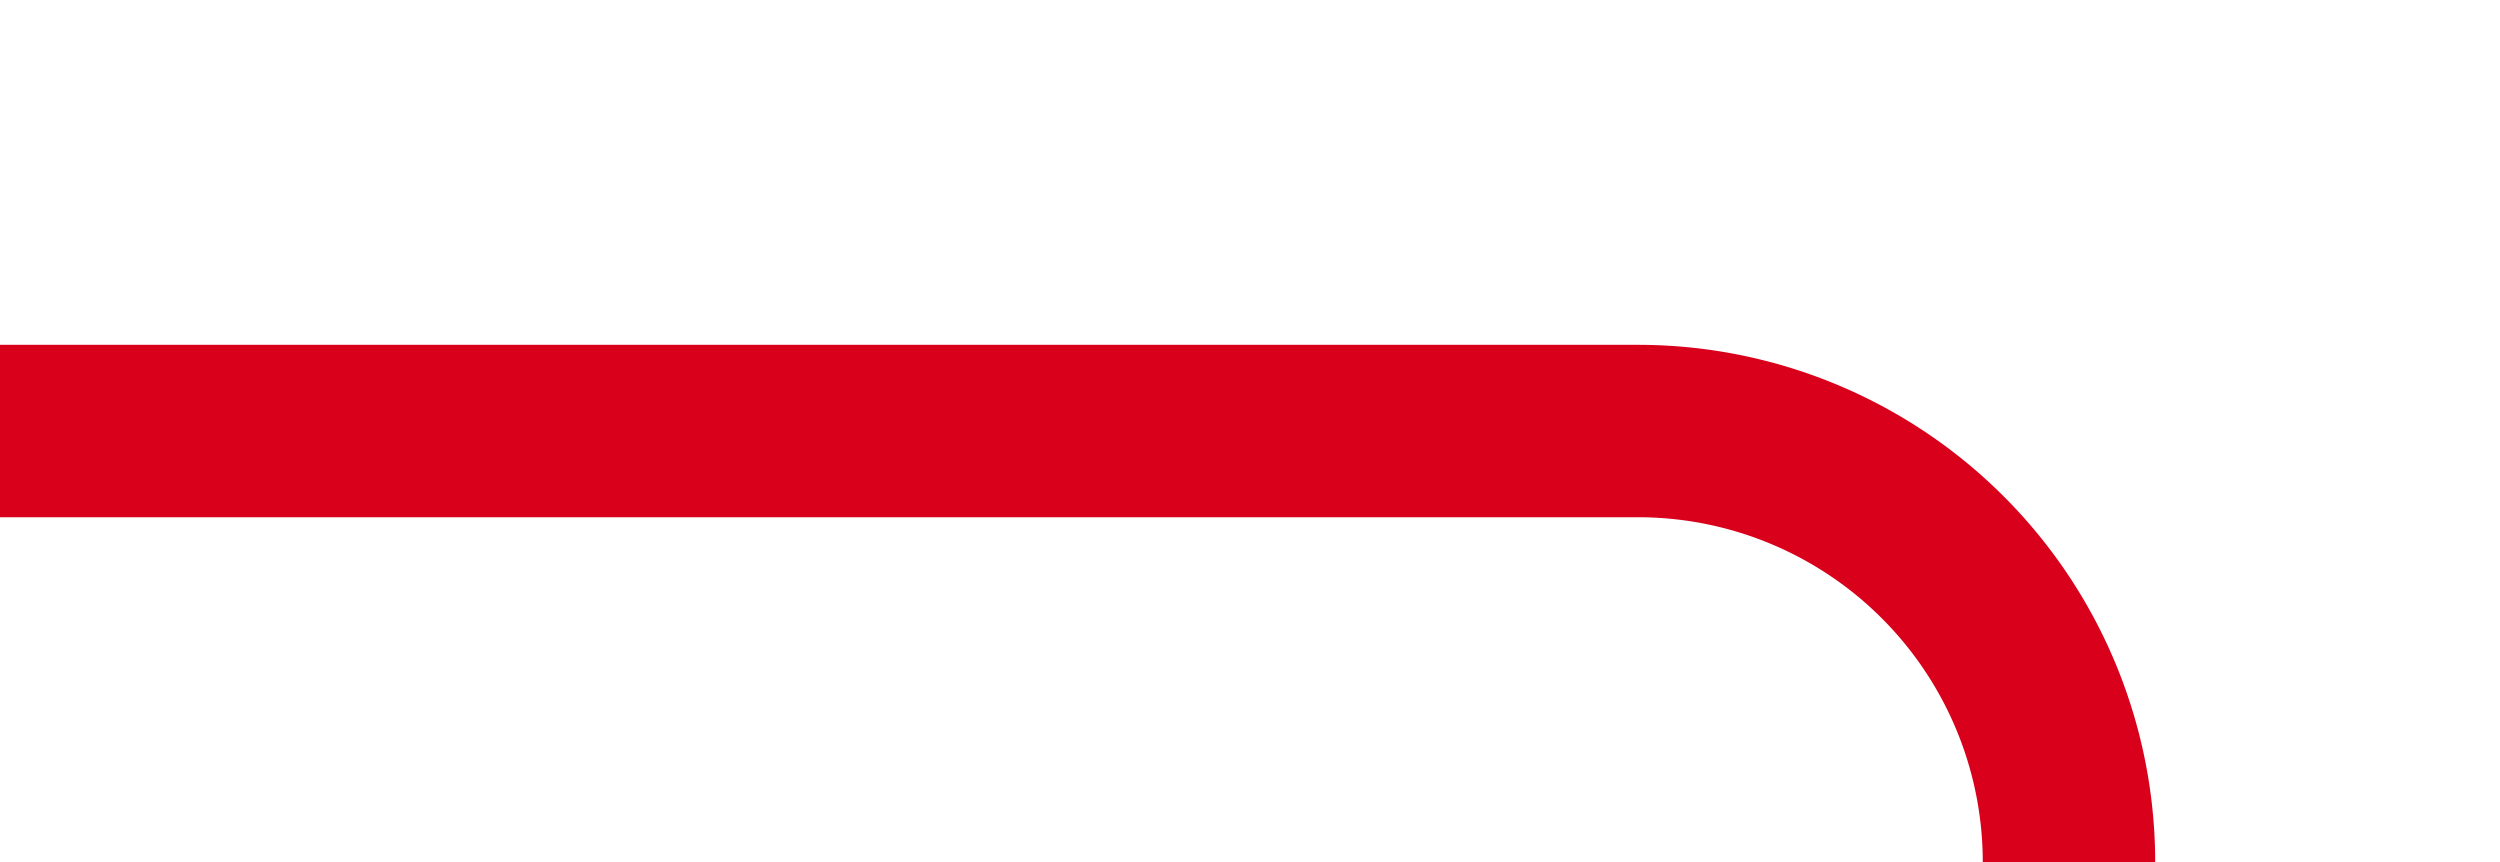 ﻿<?xml version="1.0" encoding="utf-8"?>
<svg version="1.1" xmlns:xlink="http://www.w3.org/1999/xlink" width="29px" height="10px" preserveAspectRatio="xMinYMid meet" viewBox="422 722  29 8" xmlns="http://www.w3.org/2000/svg">
  <path d="M 422 726  L 441 726  A 5 5 0 0 1 446 731 L 446 786  " stroke-width="2" stroke="#d9001b" fill="none" />
</svg>